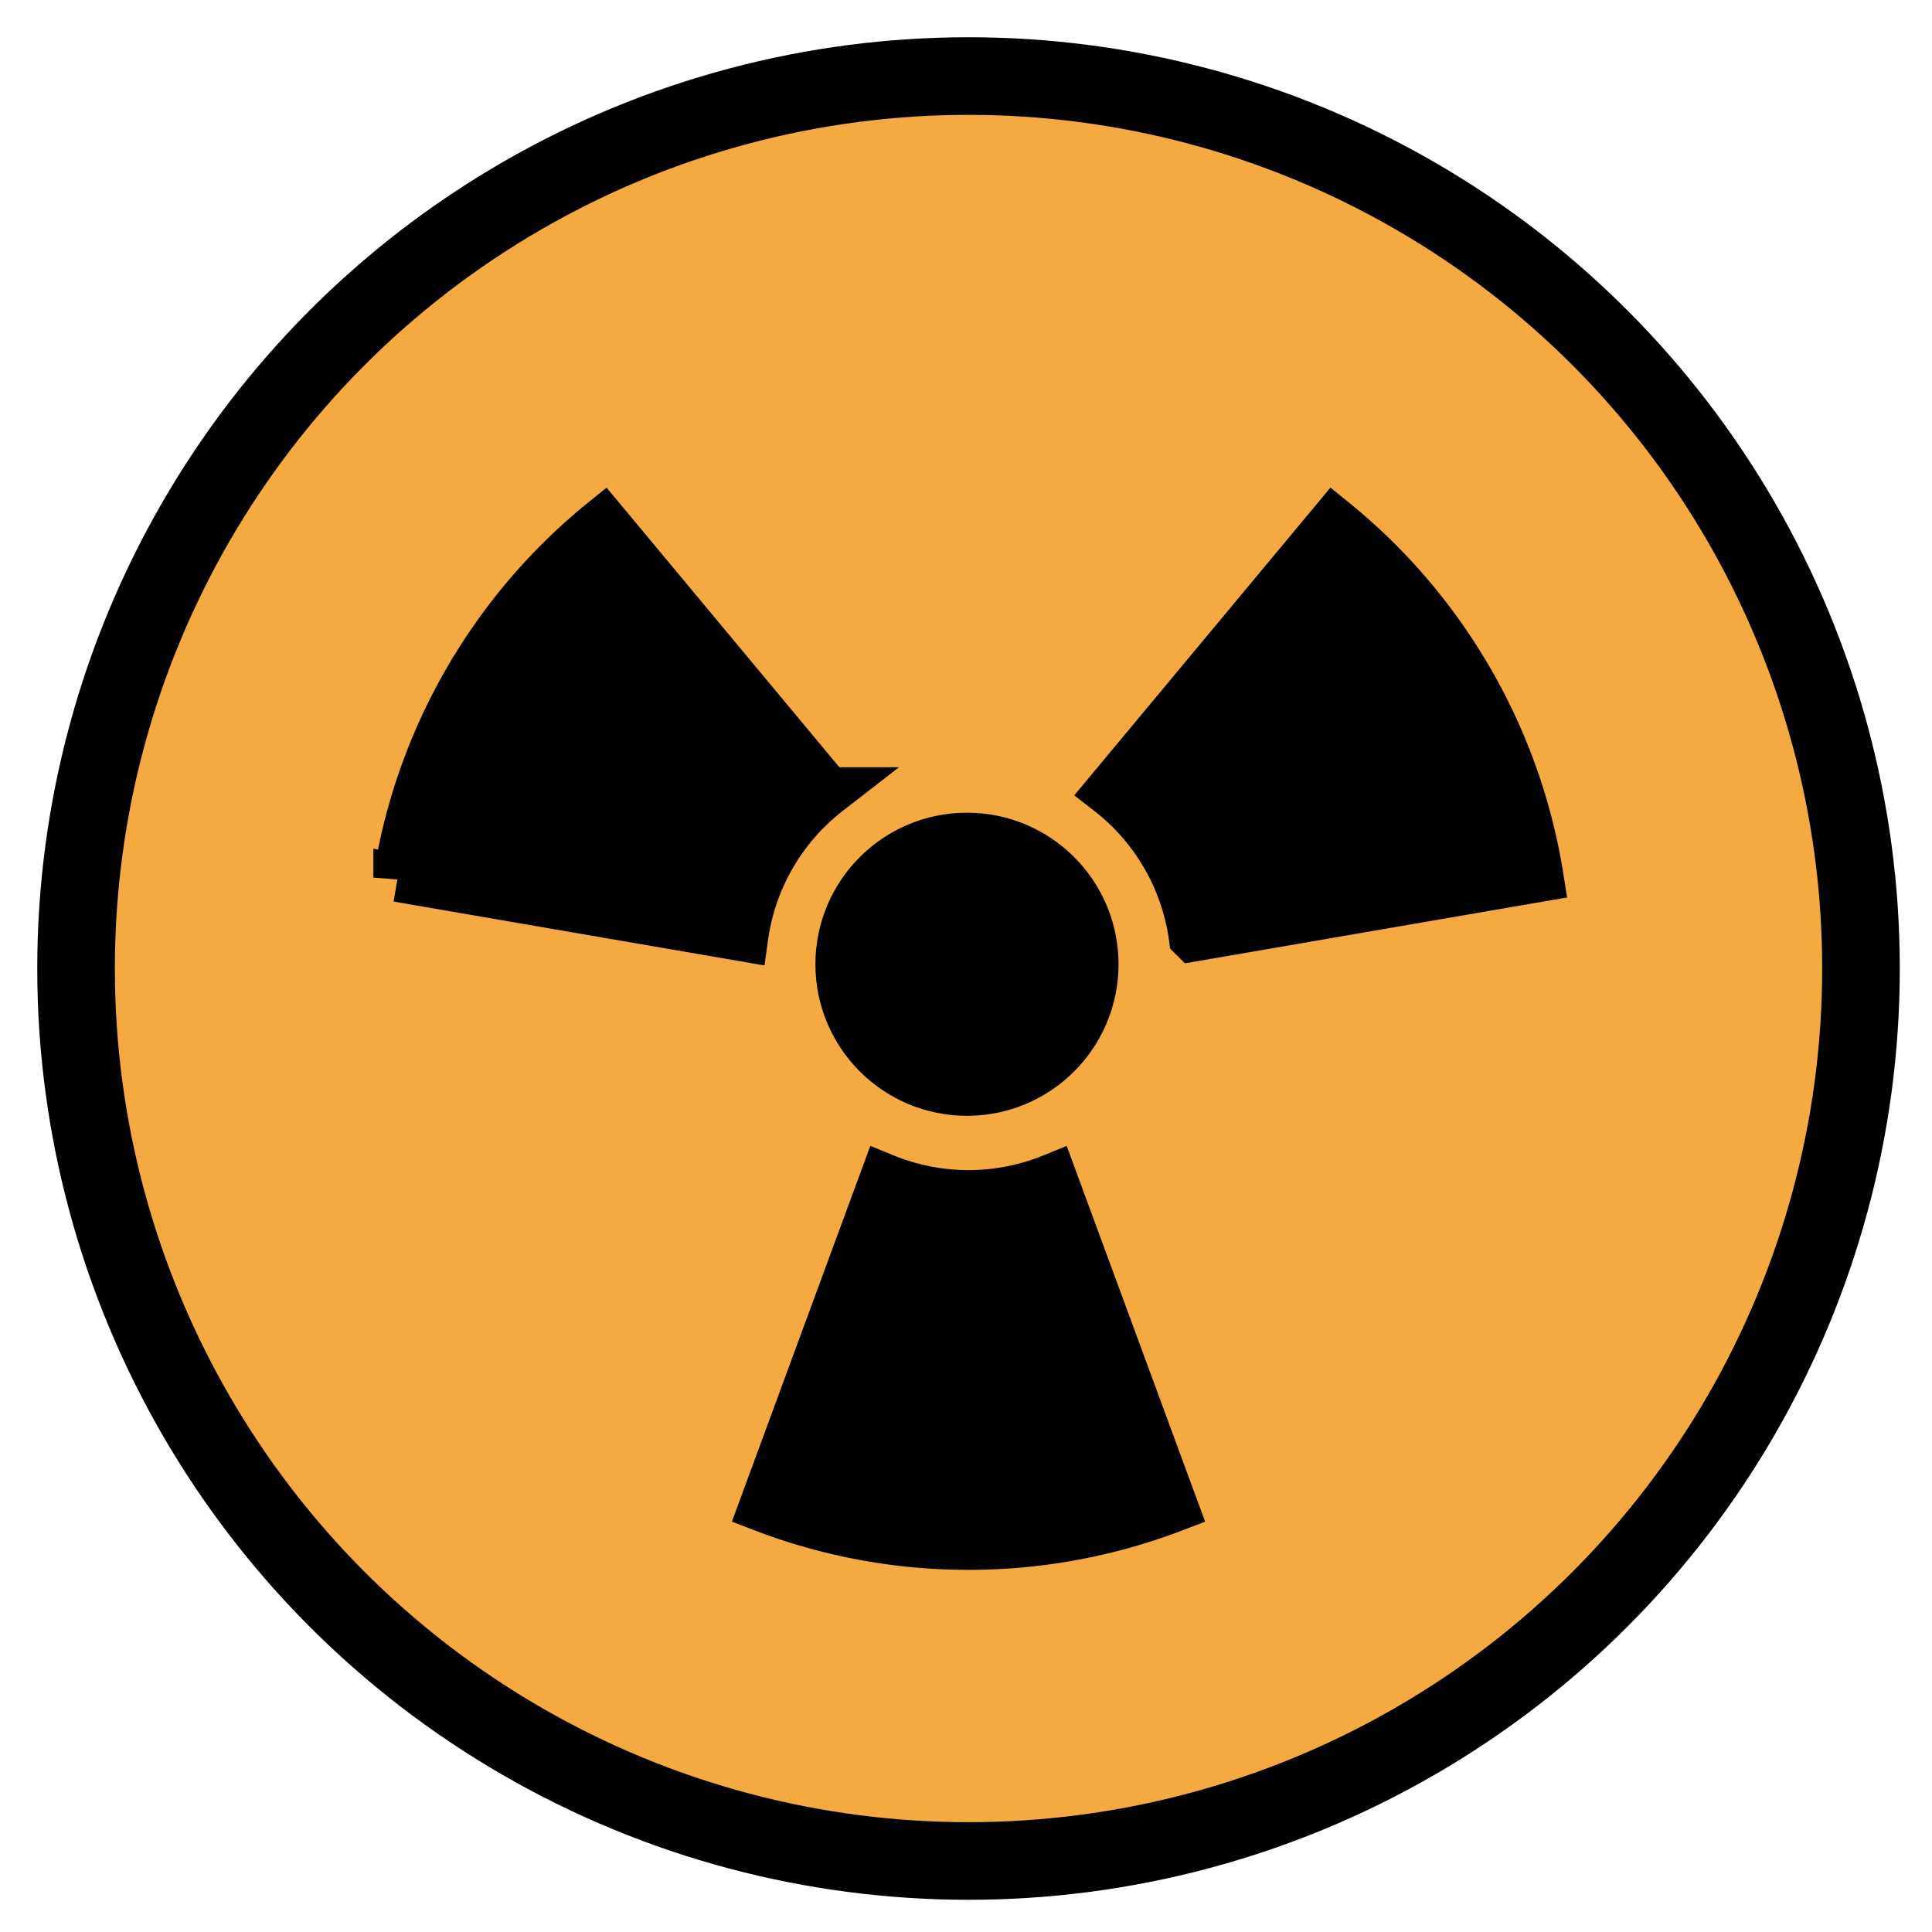 <svg xmlns="http://www.w3.org/2000/svg" role="img" viewBox="11.04 11.04 49.79 49.79"><title>2622.svg</title><circle cx="36" cy="36" r="23" fill="#f4aa41"/><g stroke="#000"><circle cx="35.96" cy="35.89" r="3.281" stroke-miterlimit="10" stroke-width="1.25"/><path stroke-miterlimit="10" stroke-width="1.254" d="M23.09 28.58a14.76 14.76 0 0 1 3.496-4.097l5.791 6.957a5.733 5.733 0 0 0-2.167 3.753l-8.921-1.537a14.76 14.76 0 0 1 1.8-5.076zm25.82 0a14.76 14.76 0 0 1 1.8 5.076l-8.921 1.537a5.733 5.733 0 0 0-2.167-3.753l5.791-6.957a14.76 14.76 0 0 1 3.496 4.097zM36 50.87a14.76 14.76 0 0 1-5.296-.979l3.129-8.494a5.733 5.733 0 0 0 4.333 0l3.129 8.494a14.76 14.76 0 0 1-5.296.979z"/><circle cx="36" cy="36" r="23" fill="none" stroke-linecap="round" stroke-linejoin="round" stroke-width="2"/></g></svg>